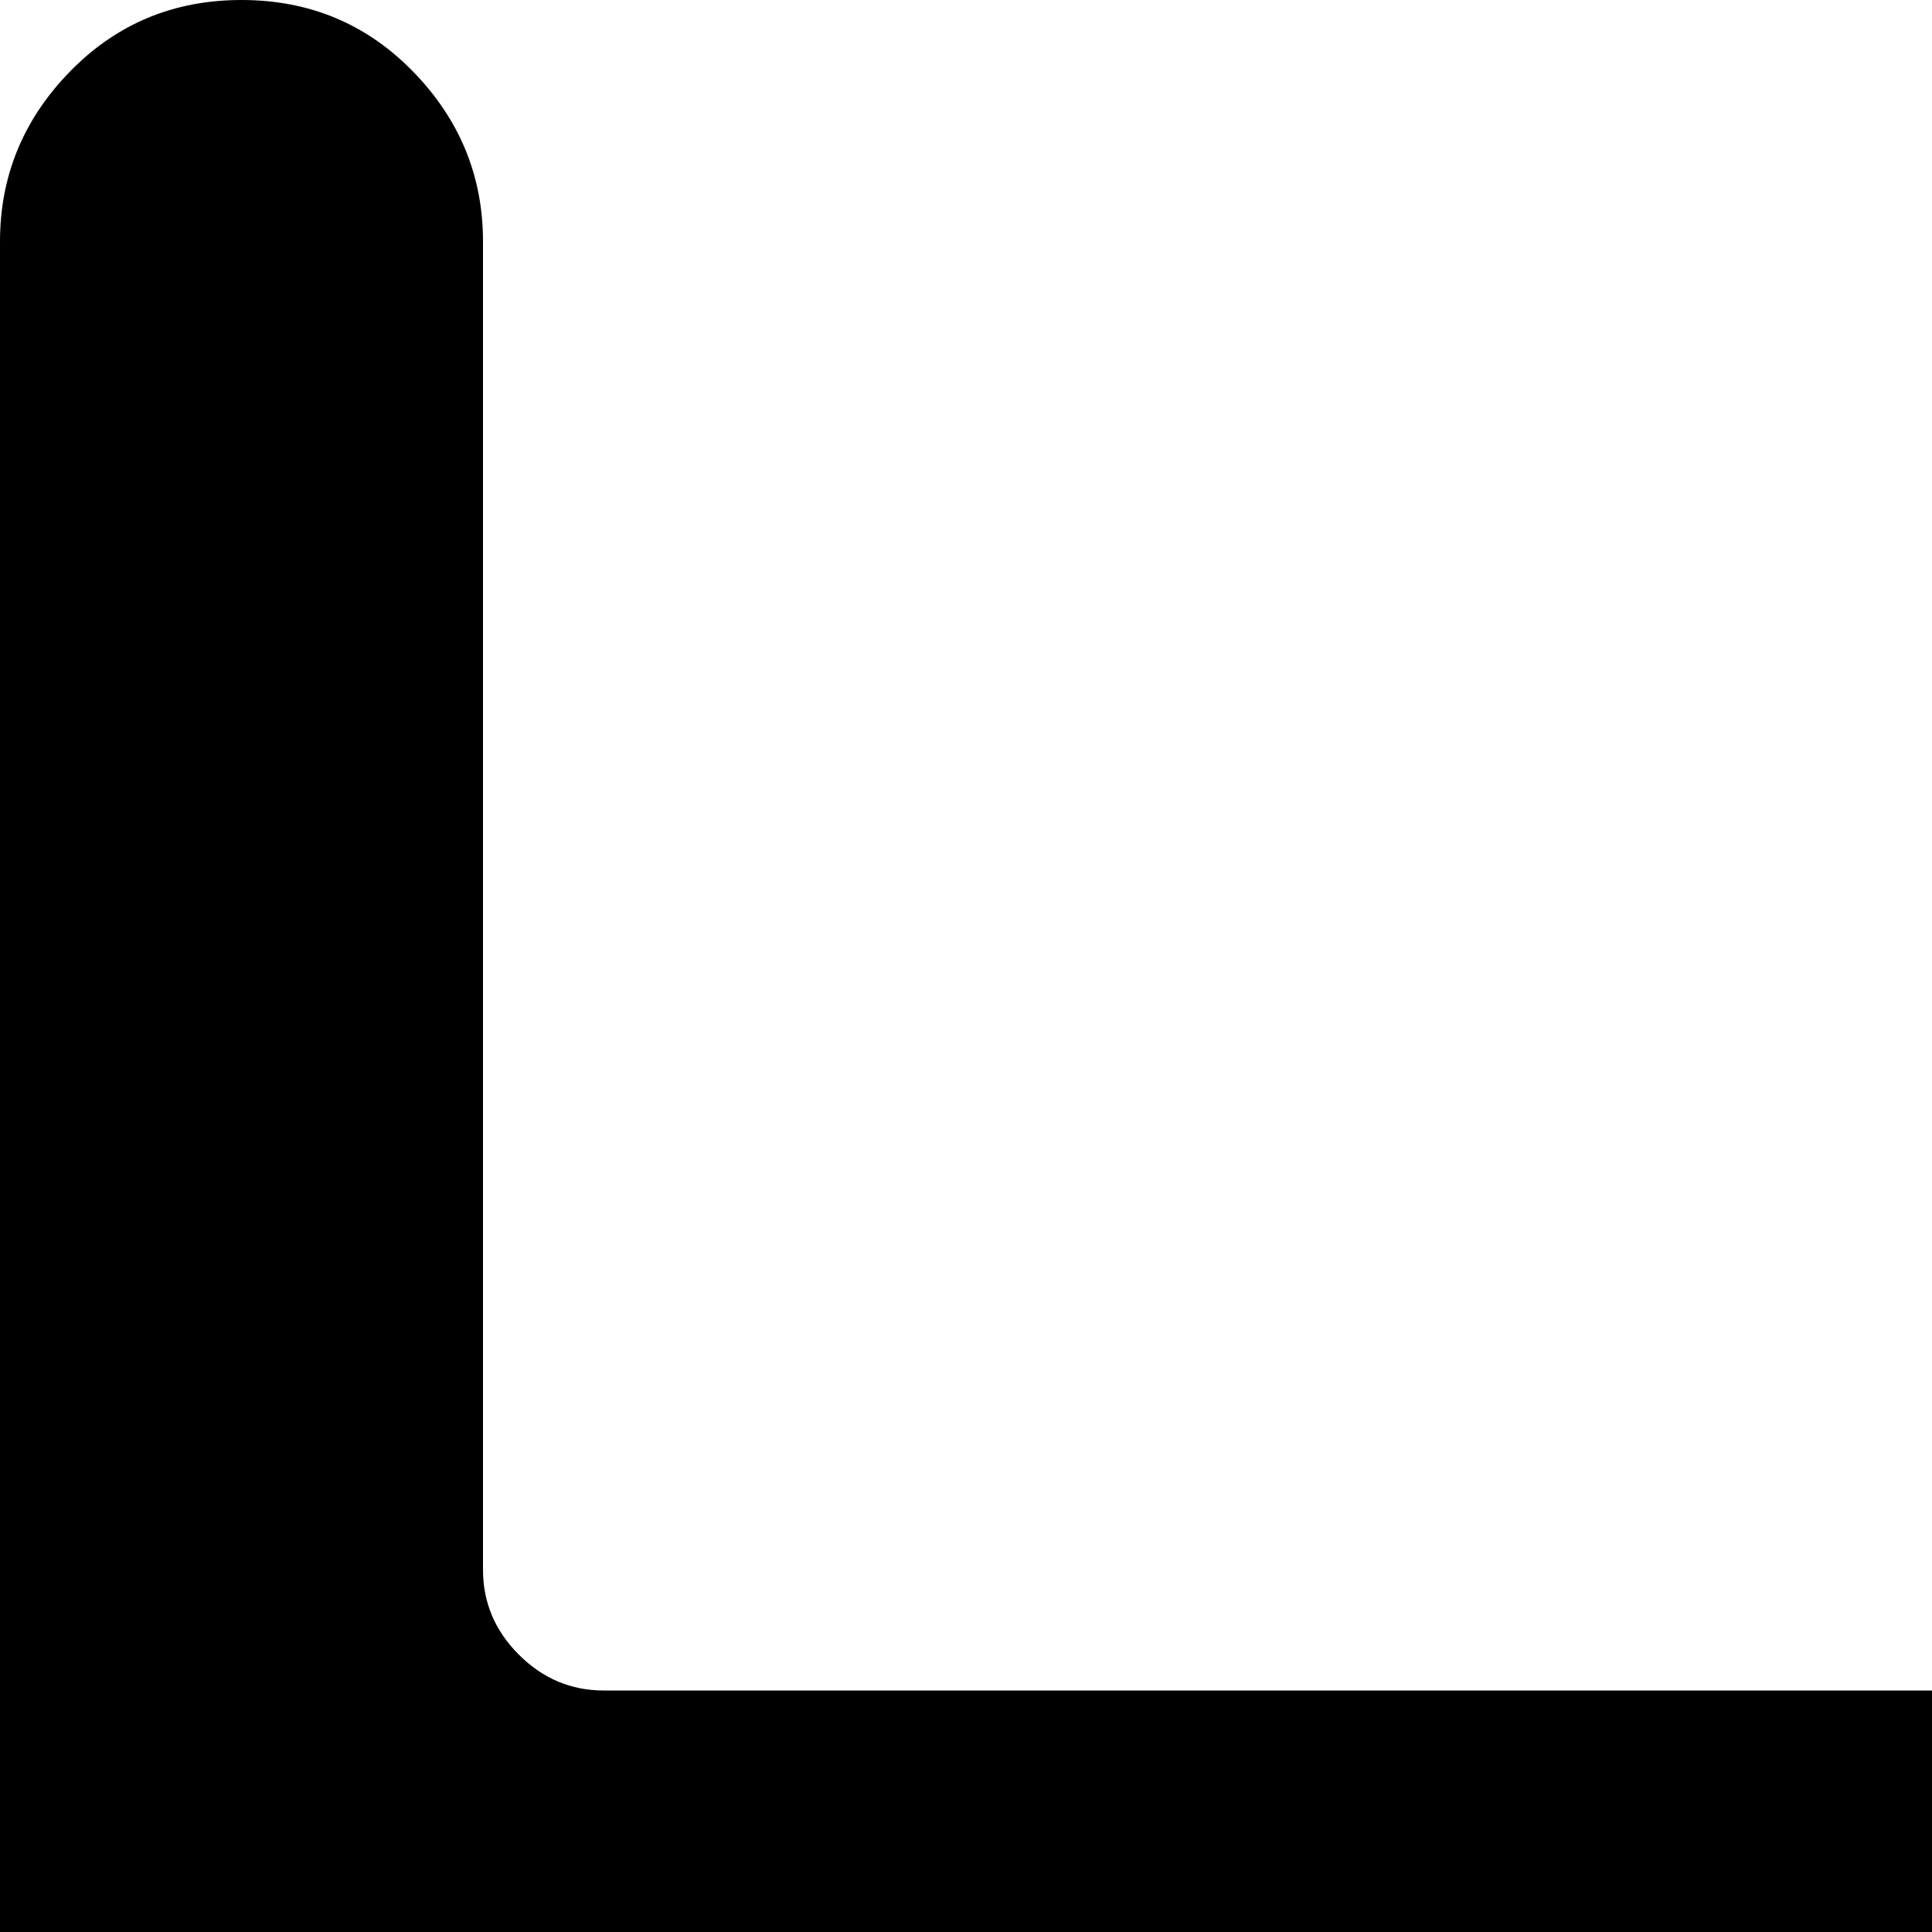 <svg xmlns="http://www.w3.org/2000/svg" version="1.1" viewBox="0 0 512 512" fill="currentColor"><path fill="currentColor" d="M704.5 1024q-26.5 0-45-18.5T641 960V608q0-13-9.5-22.5T609 576H160q-13 0-22.5 9.5T128 608v352q0 27-18.5 45.5T64 1024t-45.5-18.5T0 960V64q0-26 18.5-45T64 0t45.5 19T128 64v352q0 13 9.5 22.5T160 448h449q13 0 22.5-9.5T641 416V64q0-26 18.5-45t45-19T750 18.5T769 64v896q0 27-19 45.5t-45.5 18.5"/></svg>
